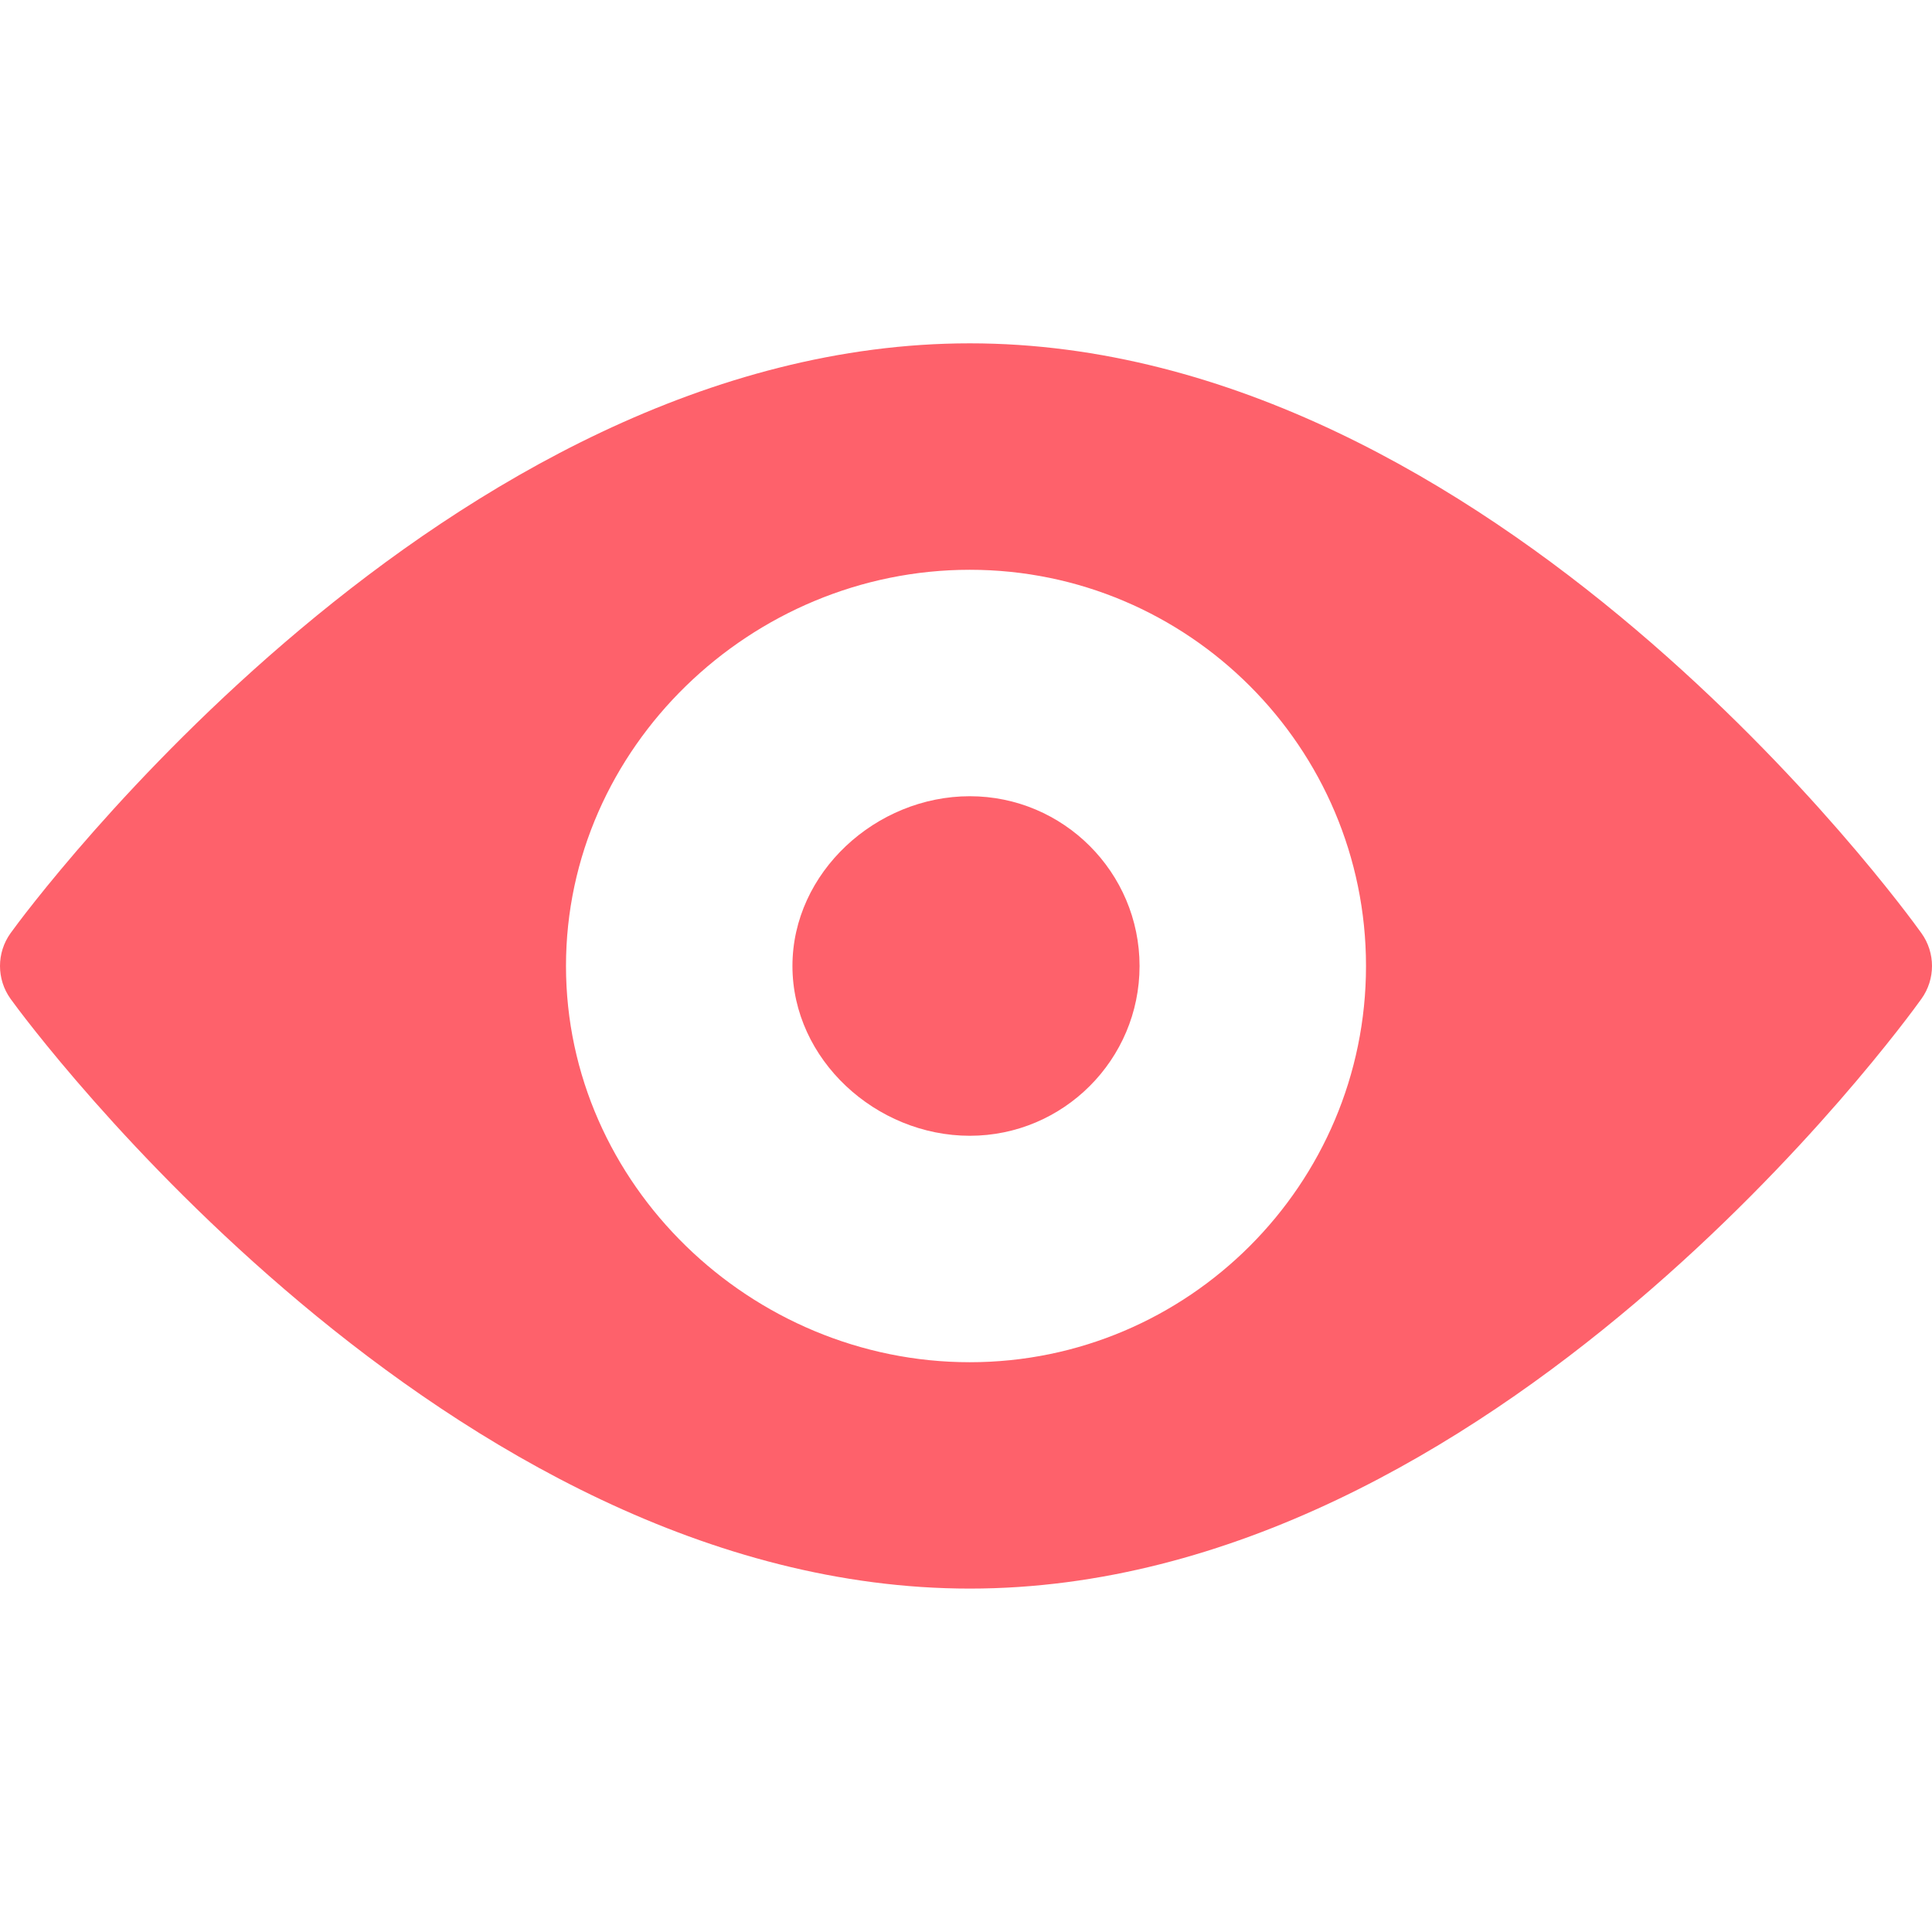 <svg width="24" height="24" viewBox="0 0 24 24" fill="none" xmlns="http://www.w3.org/2000/svg">
<g clip-path="url(#clip0_572_1444)">
<path d="M23.868 11.591C23.654 11.291 18.547 4.265 12.047 4.265C5.547 4.265 0.346 11.291 0.132 11.591C-0.044 11.835 -0.044 12.165 0.132 12.409C0.346 12.709 5.547 19.734 12.047 19.734C18.547 19.734 23.654 12.709 23.868 12.409C24.044 12.165 24.044 11.835 23.868 11.591ZM12.047 16.922C9.333 16.922 7.031 14.713 7.031 12C7.031 9.286 9.333 7.078 12.047 7.078C14.761 7.078 16.969 9.286 16.969 12C16.969 14.713 14.761 16.922 12.047 16.922Z" fill="#FE616B"/>
<path d="M12.047 9.891C10.883 9.891 9.844 10.837 9.844 12C9.844 13.163 10.883 14.109 12.047 14.109C13.21 14.109 14.156 13.163 14.156 12C14.156 10.837 13.21 9.891 12.047 9.891Z" fill="#FE616B"/>
</g>
<defs>
<clipPath id="clip0_572_1444">
<rect width="24" height="24" fill="white"/>
</clipPath>
</defs>
</svg>
